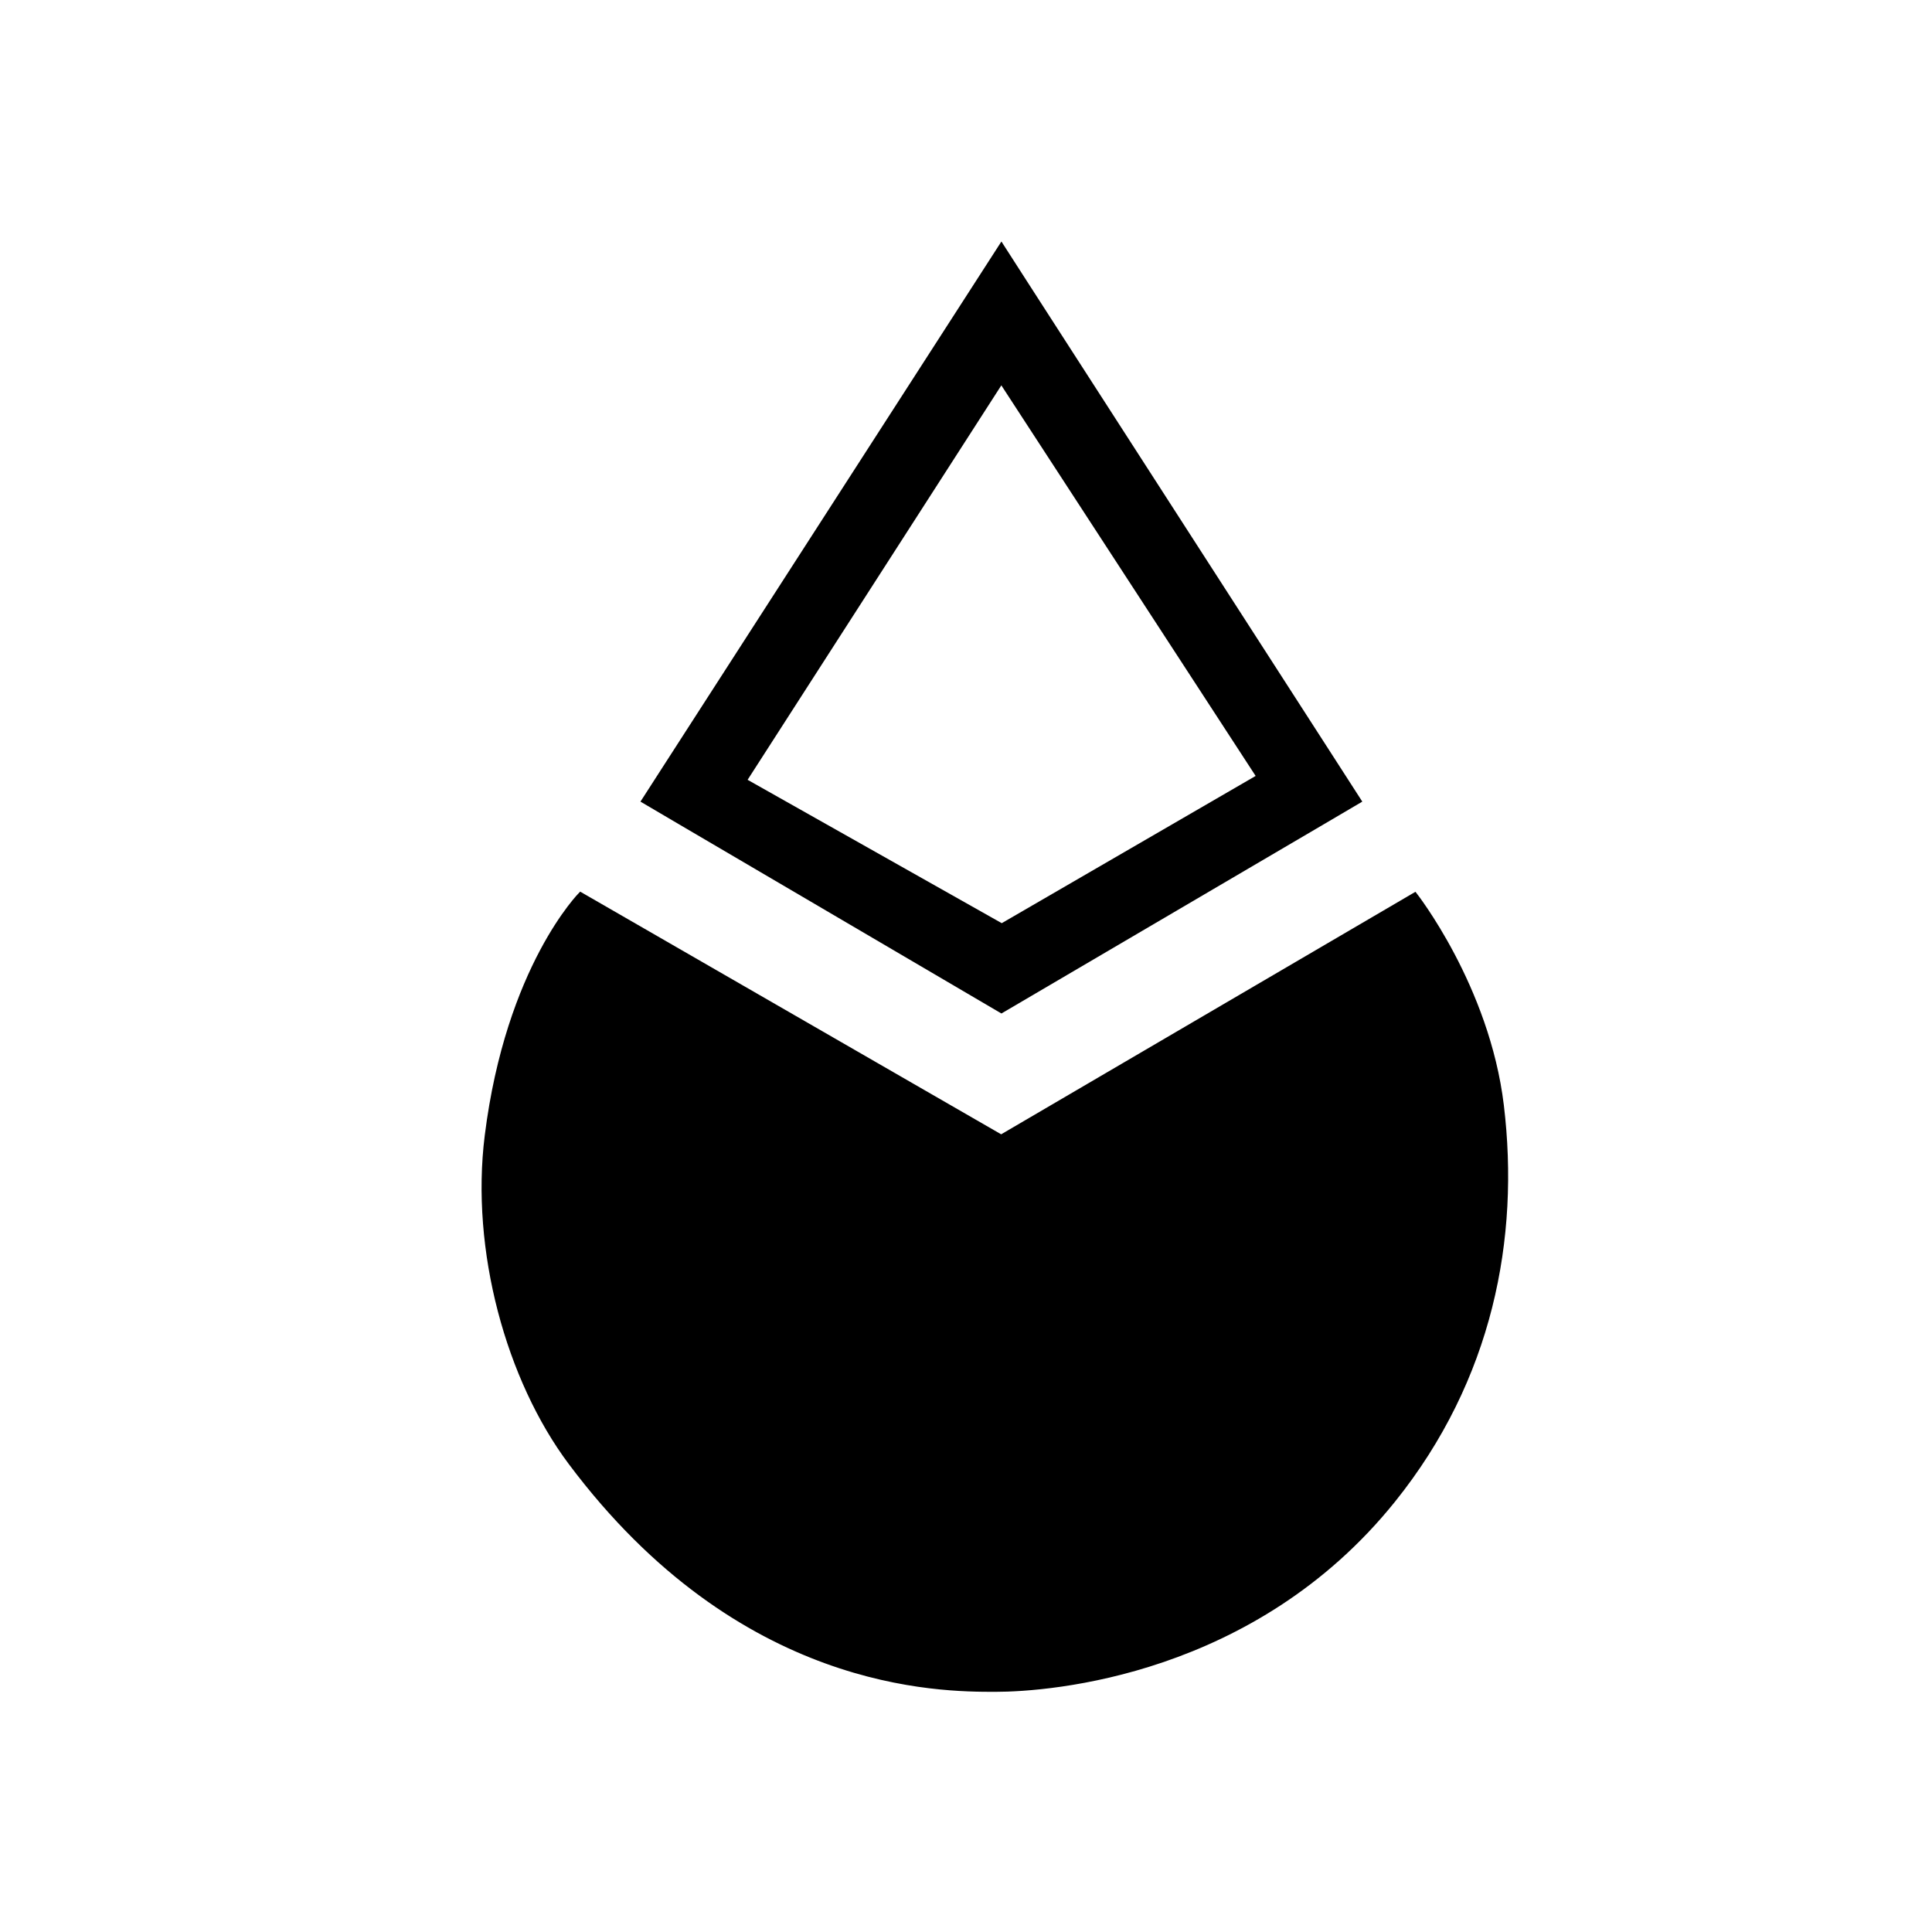 <svg width="24" height="24" viewBox="0 0 24 24" fill="currentColor" xmlns="http://www.w3.org/2000/svg">
<path fill-rule="evenodd" clip-rule="evenodd" d="M12.108 3.515L12.44 3L12.771 3.515L16.621 9.489L16.923 9.958L16.442 10.241L12.44 12.59L8.437 10.241L7.956 9.958L8.258 9.489L12.108 3.515ZM9.287 9.687L12.439 4.787L15.598 9.639L12.444 11.468L9.287 9.687Z" fill="currentColor"/>
<path d="M12.437 14.111L7.21 11.098C7.21 11.098 6.302 12.005 6.039 14.108C5.861 15.529 6.304 17.141 7.08 18.177C9.193 20.999 11.674 20.999 12.364 20.999C13.055 20.999 15.582 20.801 17.316 18.643C18.528 17.134 18.862 15.38 18.664 13.732C18.486 12.252 17.579 11.101 17.579 11.101L12.437 14.111Z" fill="currentColor" stroke="currentColor" stroke-width="0.035"/>
</svg>
